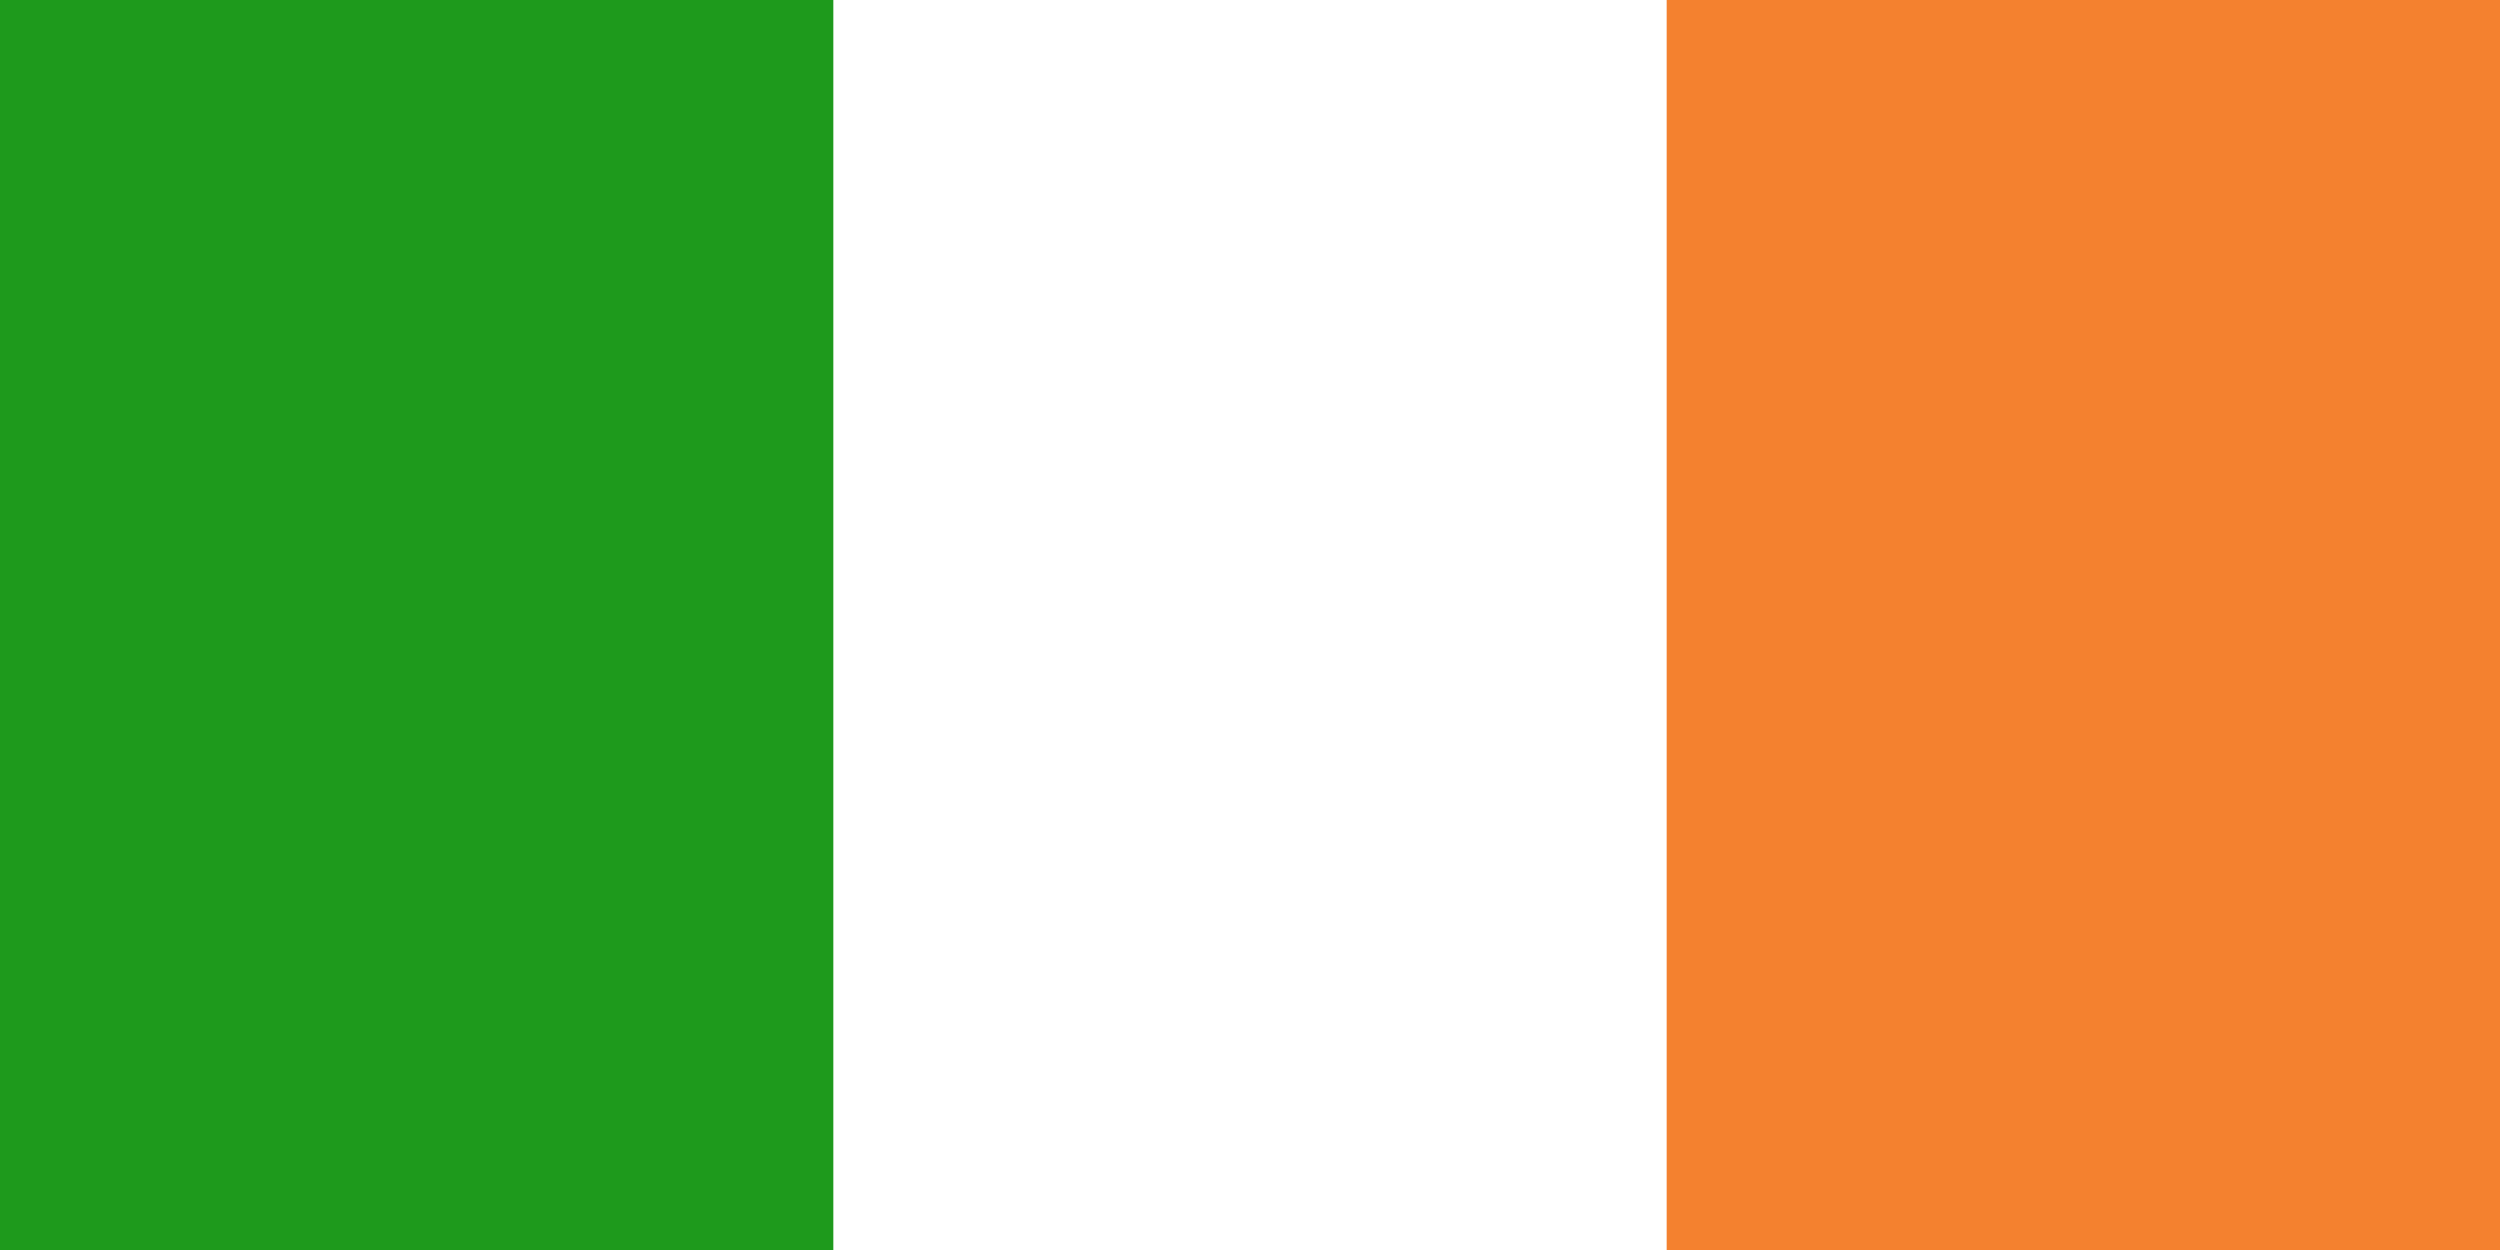 <svg width="240" height="120" viewBox="0 0 240 120" fill="none" xmlns="http://www.w3.org/2000/svg">
<rect x="0" y="0" width="240" height="120" fill="#333333" stroke="none"/>
<g clip-path="url(#clip0_307_36902)">
<path fill-rule="evenodd" clip-rule="evenodd" d="M0 0H240V120H0V0Z" fill="white"/>
<path fill-rule="evenodd" clip-rule="evenodd" d="M0 0H80V120H0V0Z" fill="#1E9A1C"/>
<path fill-rule="evenodd" clip-rule="evenodd" d="M160 0H240V120H160V0Z" fill="#F4812F"/>
</g>
<defs>
<clipPath id="clip0_307_36902">
<rect width="240" height="120" fill="white"/>
</clipPath>
</defs>
</svg>
